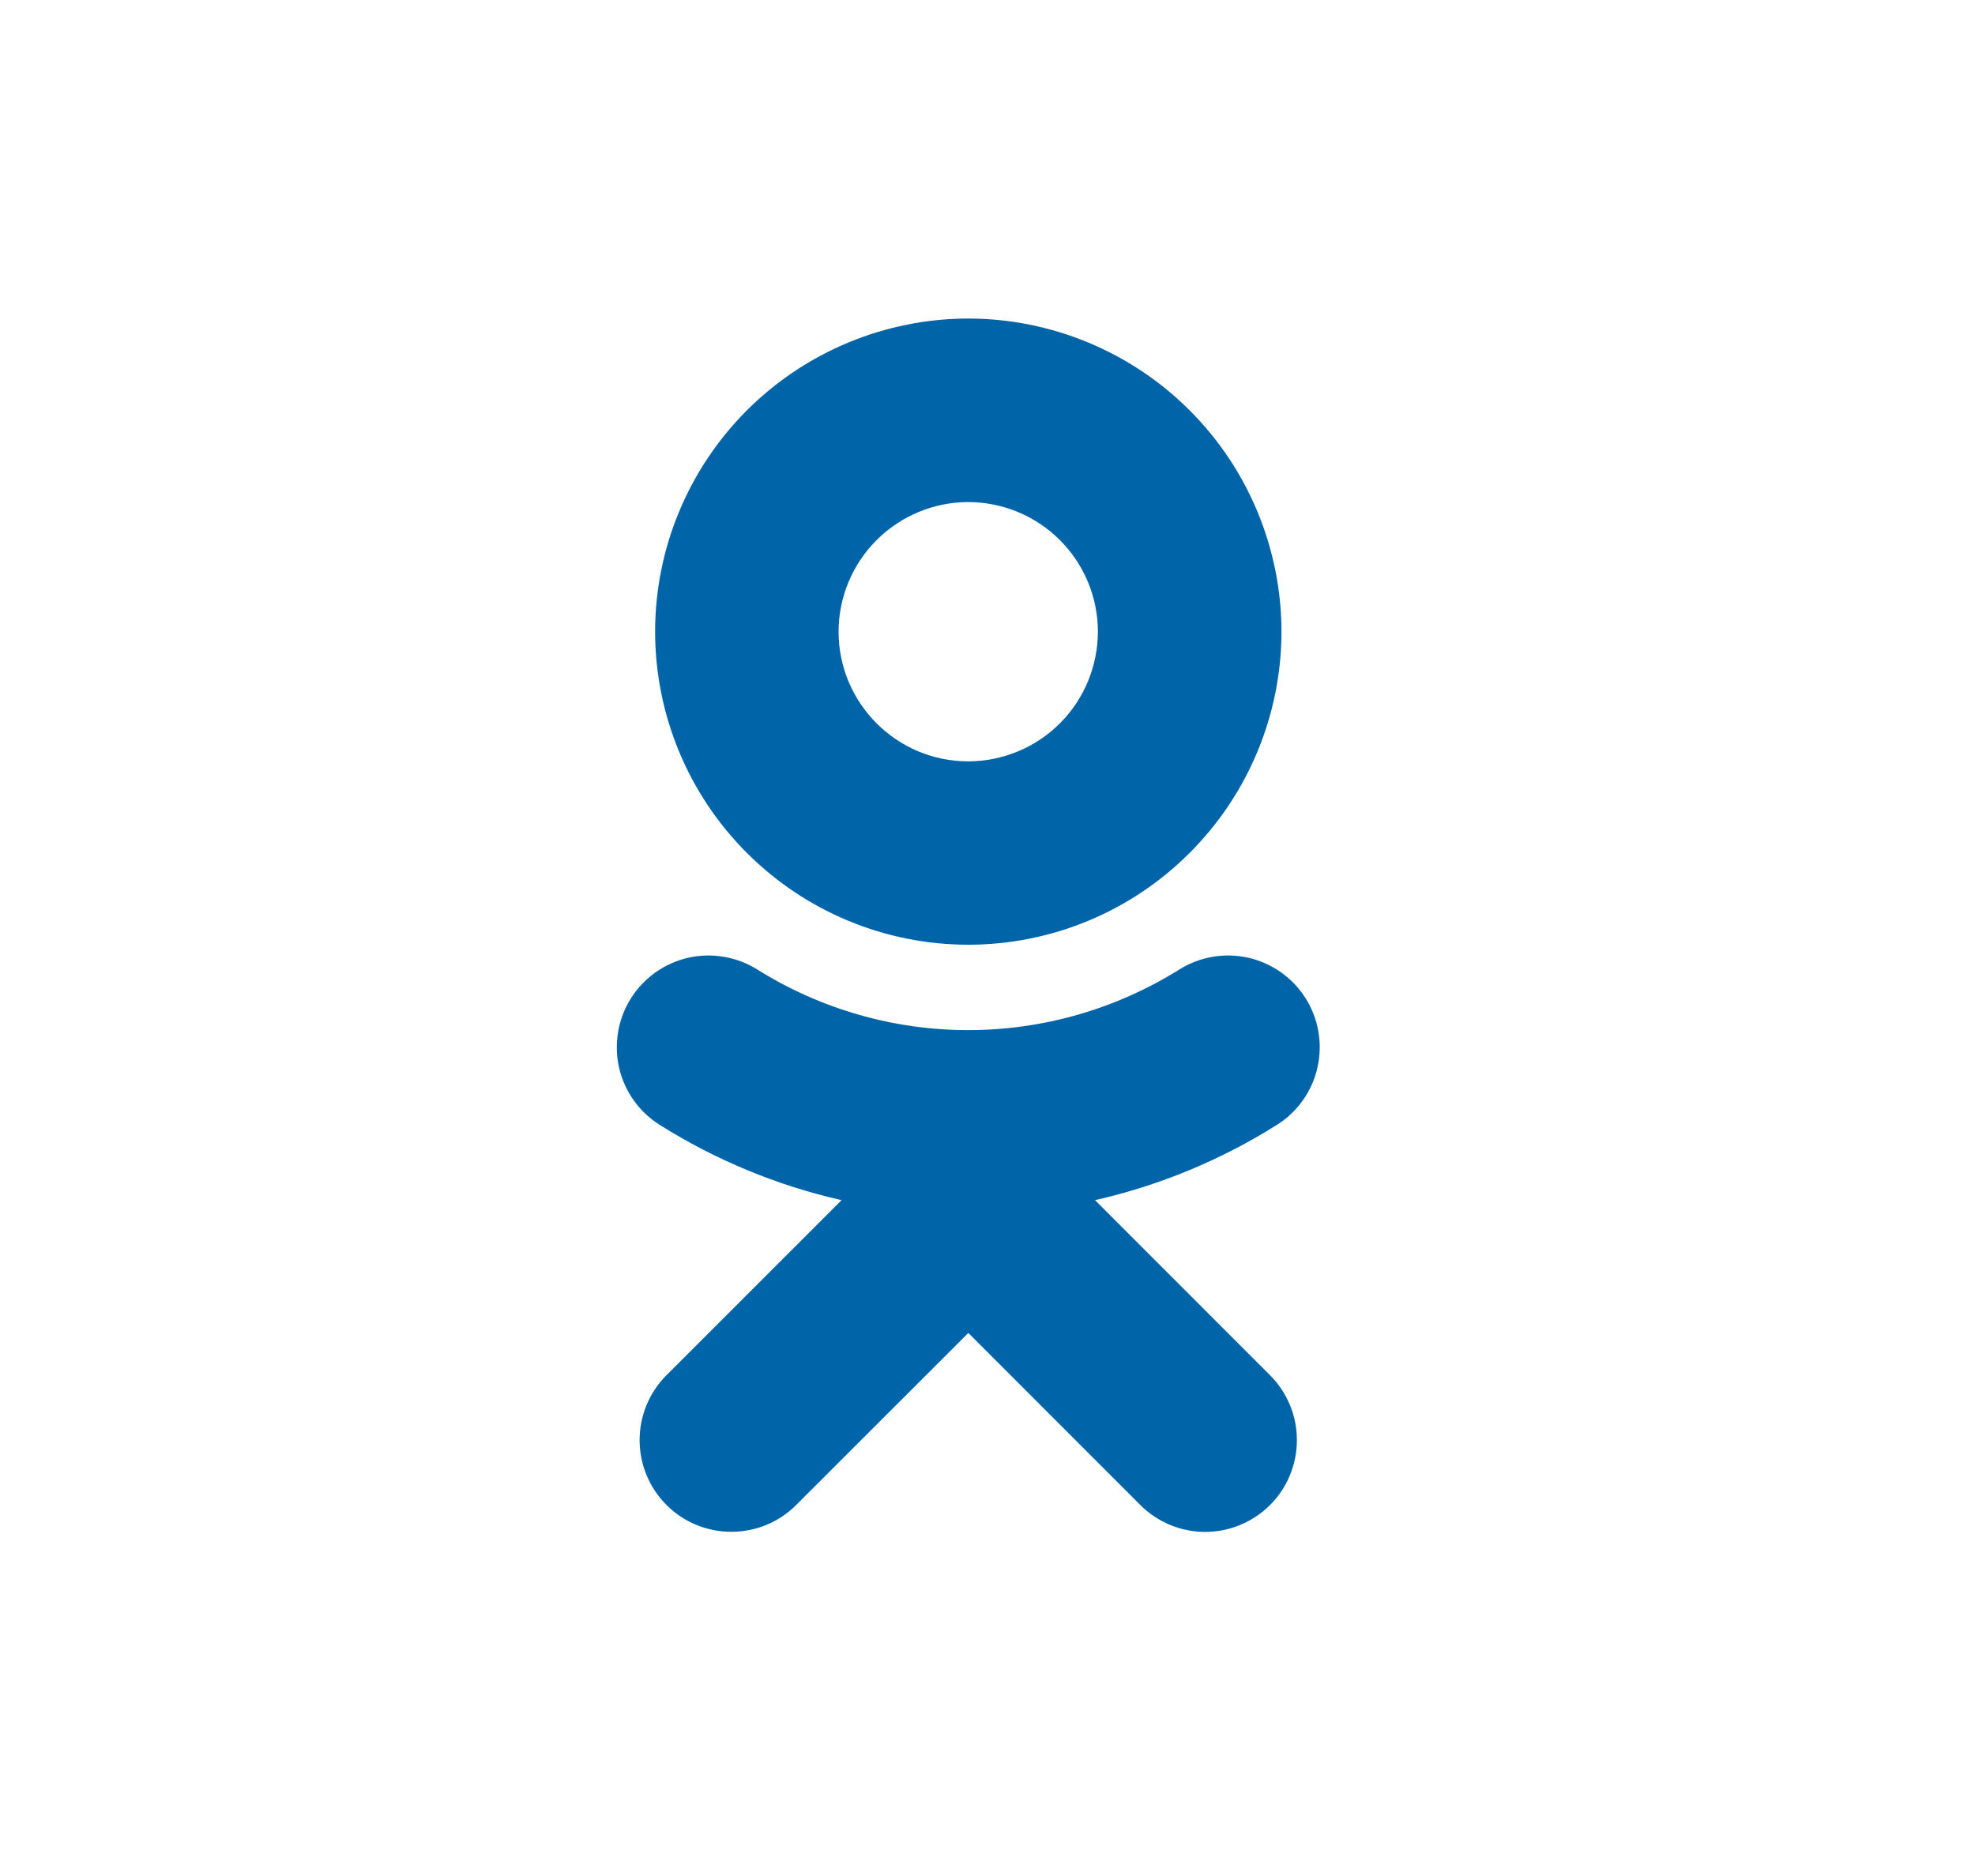 <svg width="20" height="19" viewBox="0 0 20 19" fill="none" xmlns="http://www.w3.org/2000/svg">
<path fill-rule="evenodd" clip-rule="evenodd" d="M9.805 5.085C9.457 5.085 9.123 5.224 8.877 5.47C8.631 5.716 8.492 6.05 8.492 6.398C8.492 7.122 9.081 7.711 9.805 7.711C10.153 7.71 10.487 7.572 10.733 7.326C10.979 7.08 11.117 6.746 11.118 6.398C11.118 6.05 10.979 5.716 10.733 5.47C10.487 5.224 10.153 5.085 9.805 5.085ZM9.805 9.568C8.964 9.568 8.158 9.233 7.564 8.639C6.969 8.045 6.635 7.239 6.634 6.398C6.634 5.557 6.969 4.751 7.563 4.156C8.158 3.562 8.964 3.227 9.805 3.226C10.646 3.227 11.452 3.561 12.047 4.156C12.642 4.751 12.976 5.557 12.977 6.398C12.976 7.239 12.641 8.045 12.046 8.639C11.452 9.234 10.646 9.568 9.805 9.568ZM8.522 12.155C7.87 12.007 7.247 11.749 6.681 11.393C6.472 11.262 6.324 11.053 6.269 10.813C6.215 10.572 6.258 10.32 6.389 10.111C6.52 9.903 6.729 9.755 6.969 9.7C7.209 9.646 7.462 9.689 7.67 9.82C8.31 10.22 9.05 10.433 9.805 10.433C10.56 10.433 11.3 10.22 11.941 9.82C12.149 9.689 12.401 9.646 12.642 9.7C12.882 9.755 13.091 9.903 13.222 10.111C13.353 10.32 13.396 10.572 13.341 10.813C13.287 11.053 13.139 11.262 12.93 11.393C12.364 11.749 11.741 12.007 11.089 12.155L12.862 13.929C12.948 14.015 13.016 14.118 13.063 14.231C13.11 14.343 13.133 14.464 13.133 14.586C13.133 14.708 13.109 14.829 13.062 14.942C13.016 15.055 12.947 15.157 12.861 15.243C12.774 15.329 12.672 15.398 12.559 15.444C12.447 15.491 12.326 15.515 12.204 15.515C12.082 15.515 11.961 15.491 11.848 15.444C11.736 15.397 11.633 15.329 11.547 15.242L9.806 13.5L8.063 15.242C7.889 15.417 7.652 15.514 7.406 15.514C7.16 15.514 6.923 15.417 6.749 15.242C6.575 15.068 6.477 14.832 6.477 14.585C6.477 14.339 6.575 14.102 6.749 13.928L8.522 12.155Z" fill="#0065A8"/>
</svg>
